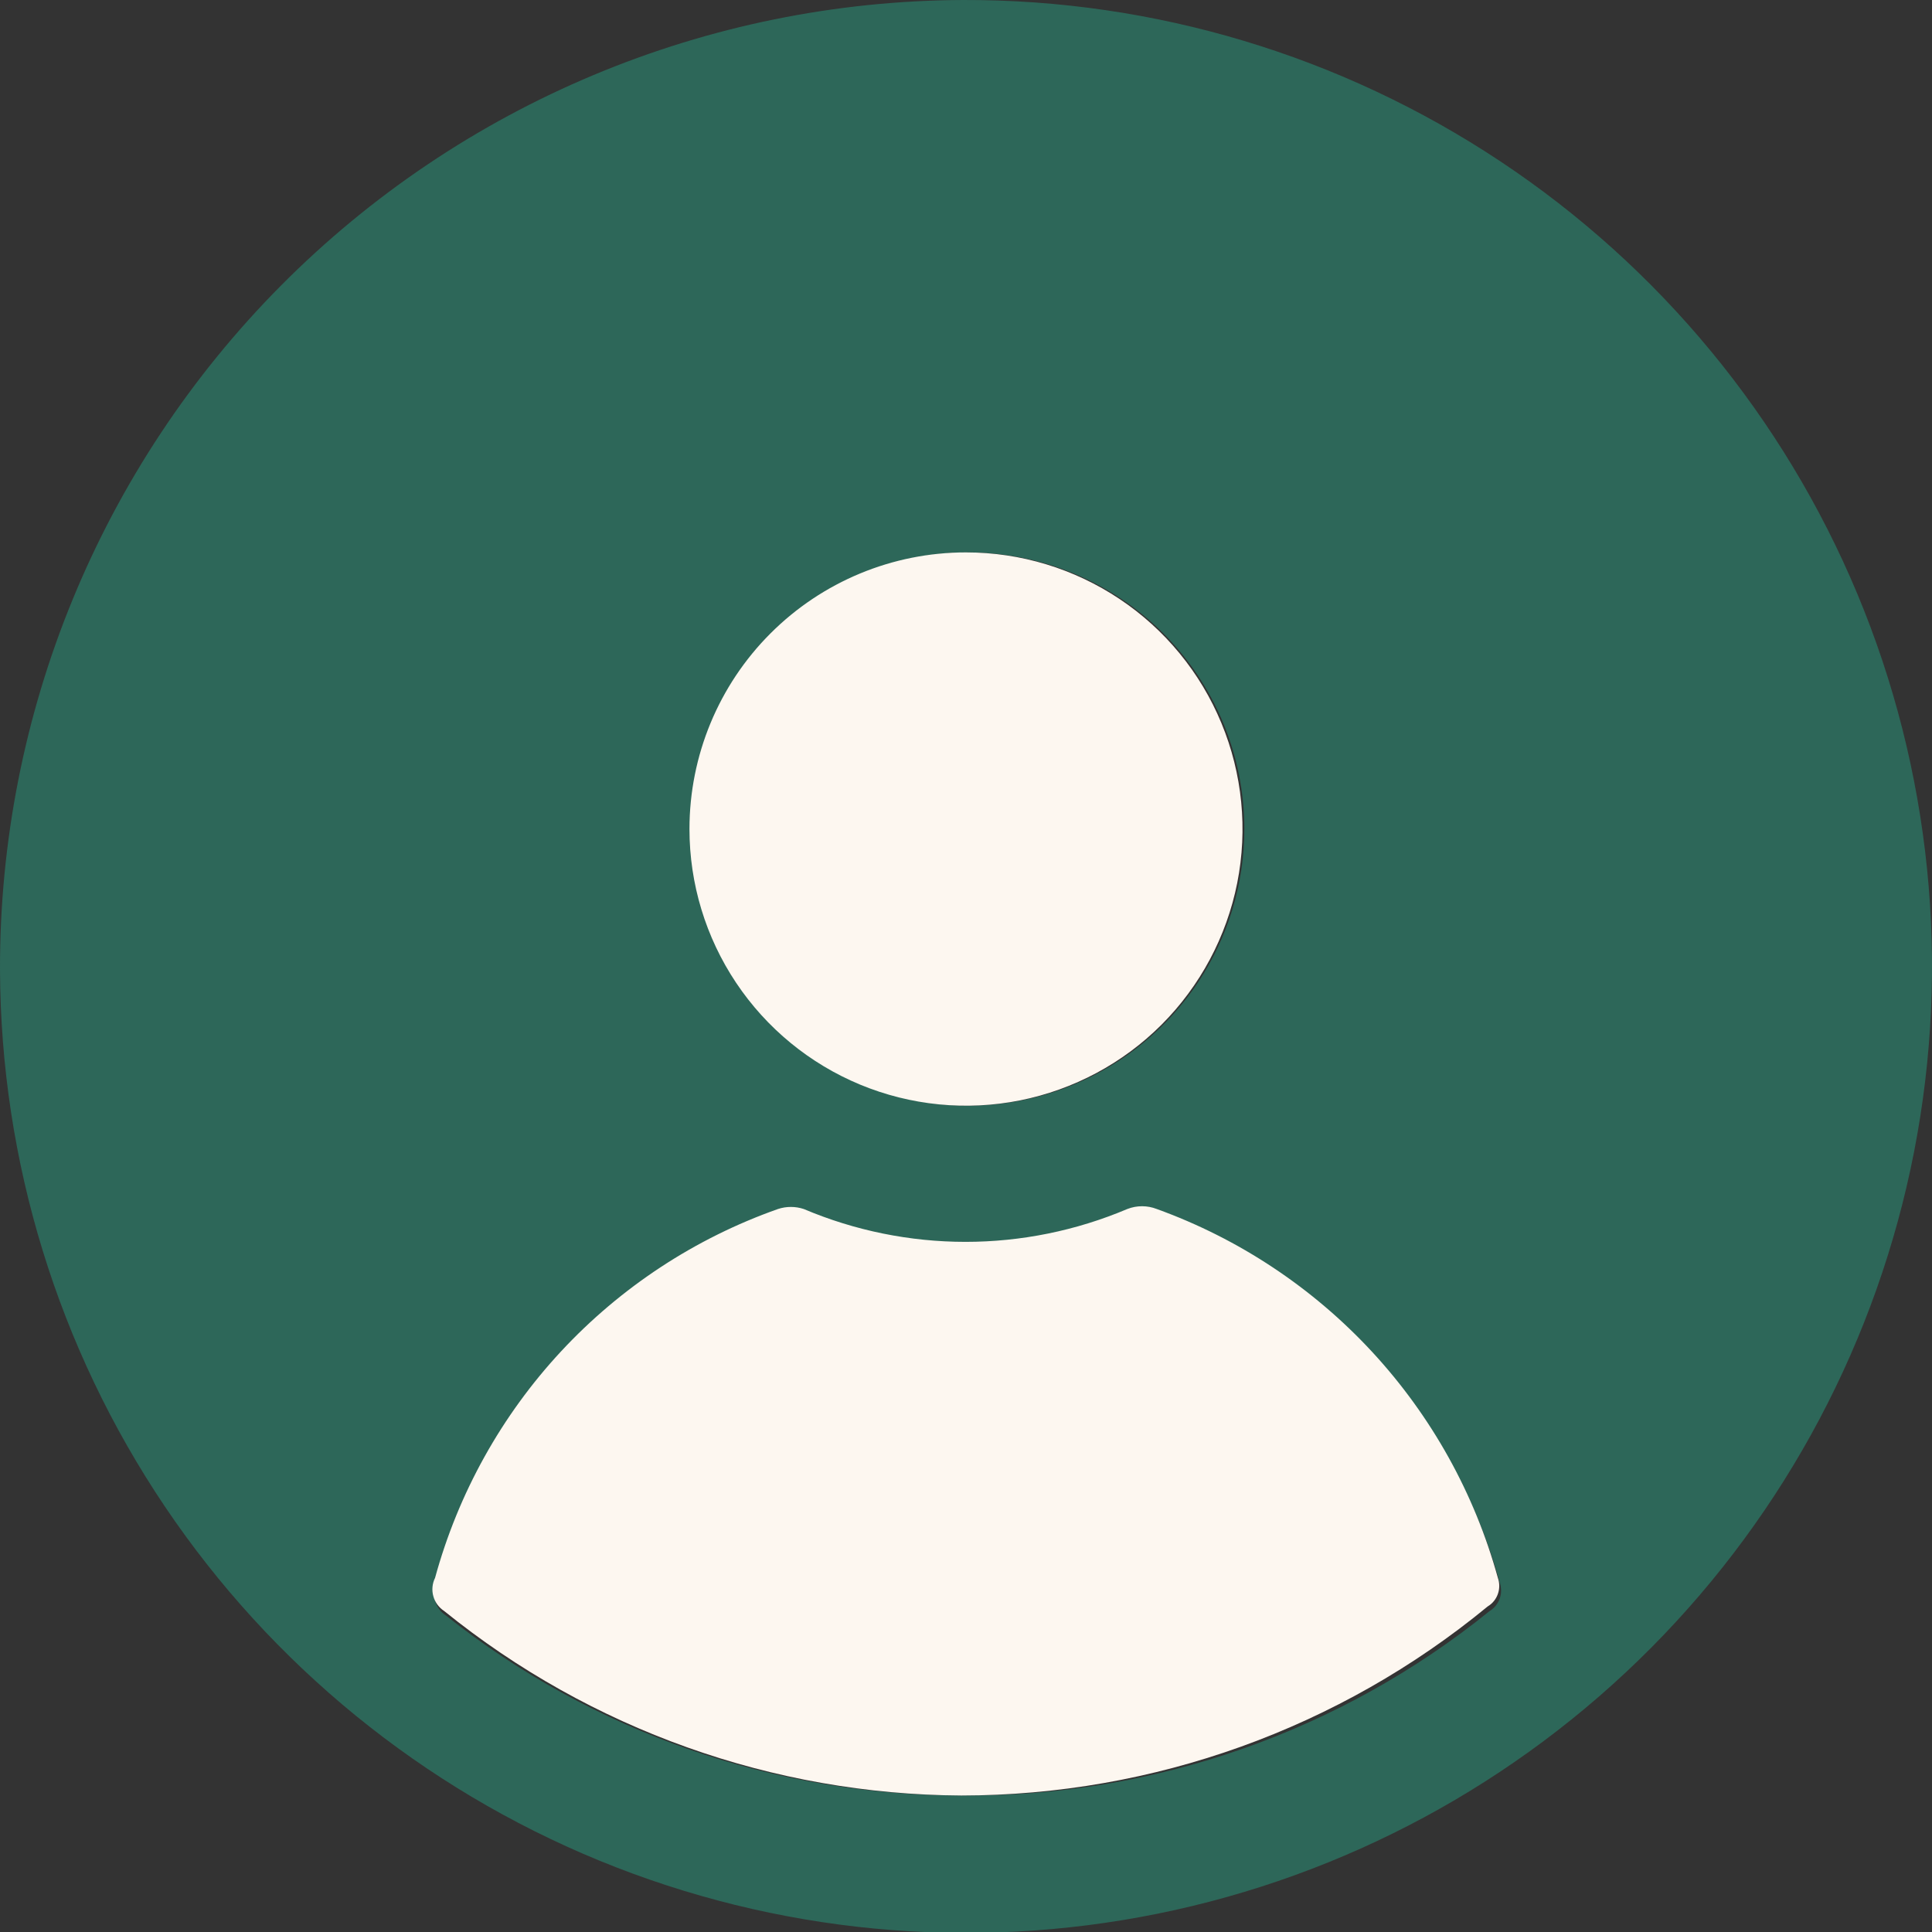<svg width="37" height="37" viewBox="0 0 37 37" fill="none" xmlns="http://www.w3.org/2000/svg">
<rect x="0" y="0" width="37" height="37" fill="#333333" stroke="none"/>
<g clip-path="url(#clip0_4477_13055)">
<path d="M18.447 0C22.105 -0.01 25.684 1.064 28.732 3.089C31.78 5.113 34.159 7.996 35.57 11.373C36.98 14.75 37.358 18.469 36.656 22.061C35.954 25.653 34.203 28.956 31.625 31.553C29.047 34.149 25.757 35.923 22.172 36.649C18.586 37.376 14.866 37.022 11.481 35.634C8.097 34.245 5.199 31.884 3.156 28.849C1.112 25.813 0.014 22.239 7.62246e-05 18.579C-0.014 13.669 1.921 8.954 5.38 5.47C8.839 1.986 13.539 0.019 18.447 0ZM18.447 34.386C22.114 34.408 25.675 33.16 28.527 30.854C28.617 30.799 28.686 30.715 28.721 30.615C28.757 30.515 28.756 30.406 28.721 30.306C28.276 28.692 27.451 27.209 26.314 25.979C25.178 24.75 23.763 23.811 22.189 23.242C22.008 23.171 21.806 23.171 21.625 23.242C20.645 23.657 19.591 23.871 18.526 23.871C17.462 23.871 16.409 23.657 15.428 23.242C15.268 23.189 15.095 23.189 14.934 23.242C13.351 23.801 11.926 24.736 10.783 25.967C9.639 27.197 8.81 28.686 8.367 30.306C8.313 30.416 8.301 30.541 8.334 30.658C8.367 30.775 8.441 30.877 8.544 30.942C11.351 33.171 14.828 34.385 18.412 34.386H18.447ZM18.535 10.579C17.488 10.579 16.464 10.89 15.593 11.472C14.722 12.054 14.043 12.882 13.643 13.85C13.242 14.818 13.137 15.883 13.341 16.911C13.546 17.939 14.05 18.883 14.791 19.624C15.531 20.365 16.475 20.869 17.502 21.074C18.529 21.278 19.594 21.173 20.562 20.772C21.529 20.371 22.357 19.692 22.939 18.821C23.52 17.95 23.831 16.925 23.831 15.877C23.831 15.179 23.693 14.487 23.425 13.842C23.156 13.197 22.763 12.611 22.268 12.118C21.772 11.626 21.184 11.236 20.538 10.972C19.891 10.708 19.198 10.575 18.5 10.579H18.535Z" fill="#2D6759"/>
<path d="M18.412 34.386C14.806 34.367 11.313 33.122 8.508 30.854C8.406 30.788 8.331 30.687 8.299 30.57C8.266 30.453 8.278 30.327 8.332 30.218C8.775 28.598 9.604 27.108 10.747 25.878C11.891 24.648 13.315 23.713 14.899 23.154C15.059 23.101 15.232 23.101 15.393 23.154C16.373 23.569 17.427 23.783 18.491 23.783C19.555 23.783 20.609 23.569 21.589 23.154C21.771 23.083 21.972 23.083 22.154 23.154C23.728 23.723 25.142 24.662 26.279 25.891C27.415 27.12 28.241 28.604 28.686 30.218C28.721 30.318 28.721 30.427 28.686 30.526C28.651 30.626 28.582 30.711 28.491 30.765C25.651 33.103 22.089 34.383 18.412 34.386Z" fill="#FDF7F0"/>
<path d="M18.5 10.579C19.547 10.579 20.571 10.89 21.442 11.472C22.313 12.054 22.992 12.882 23.392 13.85C23.793 14.818 23.898 15.883 23.694 16.911C23.489 17.939 22.985 18.883 22.245 19.624C21.504 20.365 20.56 20.869 19.533 21.074C18.506 21.278 17.441 21.173 16.473 20.772C15.506 20.371 14.679 19.692 14.097 18.821C13.515 17.95 13.204 16.925 13.204 15.877C13.204 14.472 13.762 13.124 14.755 12.131C15.748 11.137 17.095 10.579 18.5 10.579Z" fill="#FDF7F0"/>
</g>
<defs>
<clipPath id="clip0_4477_13055">
<rect width="37" height="37" fill="white"/>
</clipPath>
</defs>
</svg>
